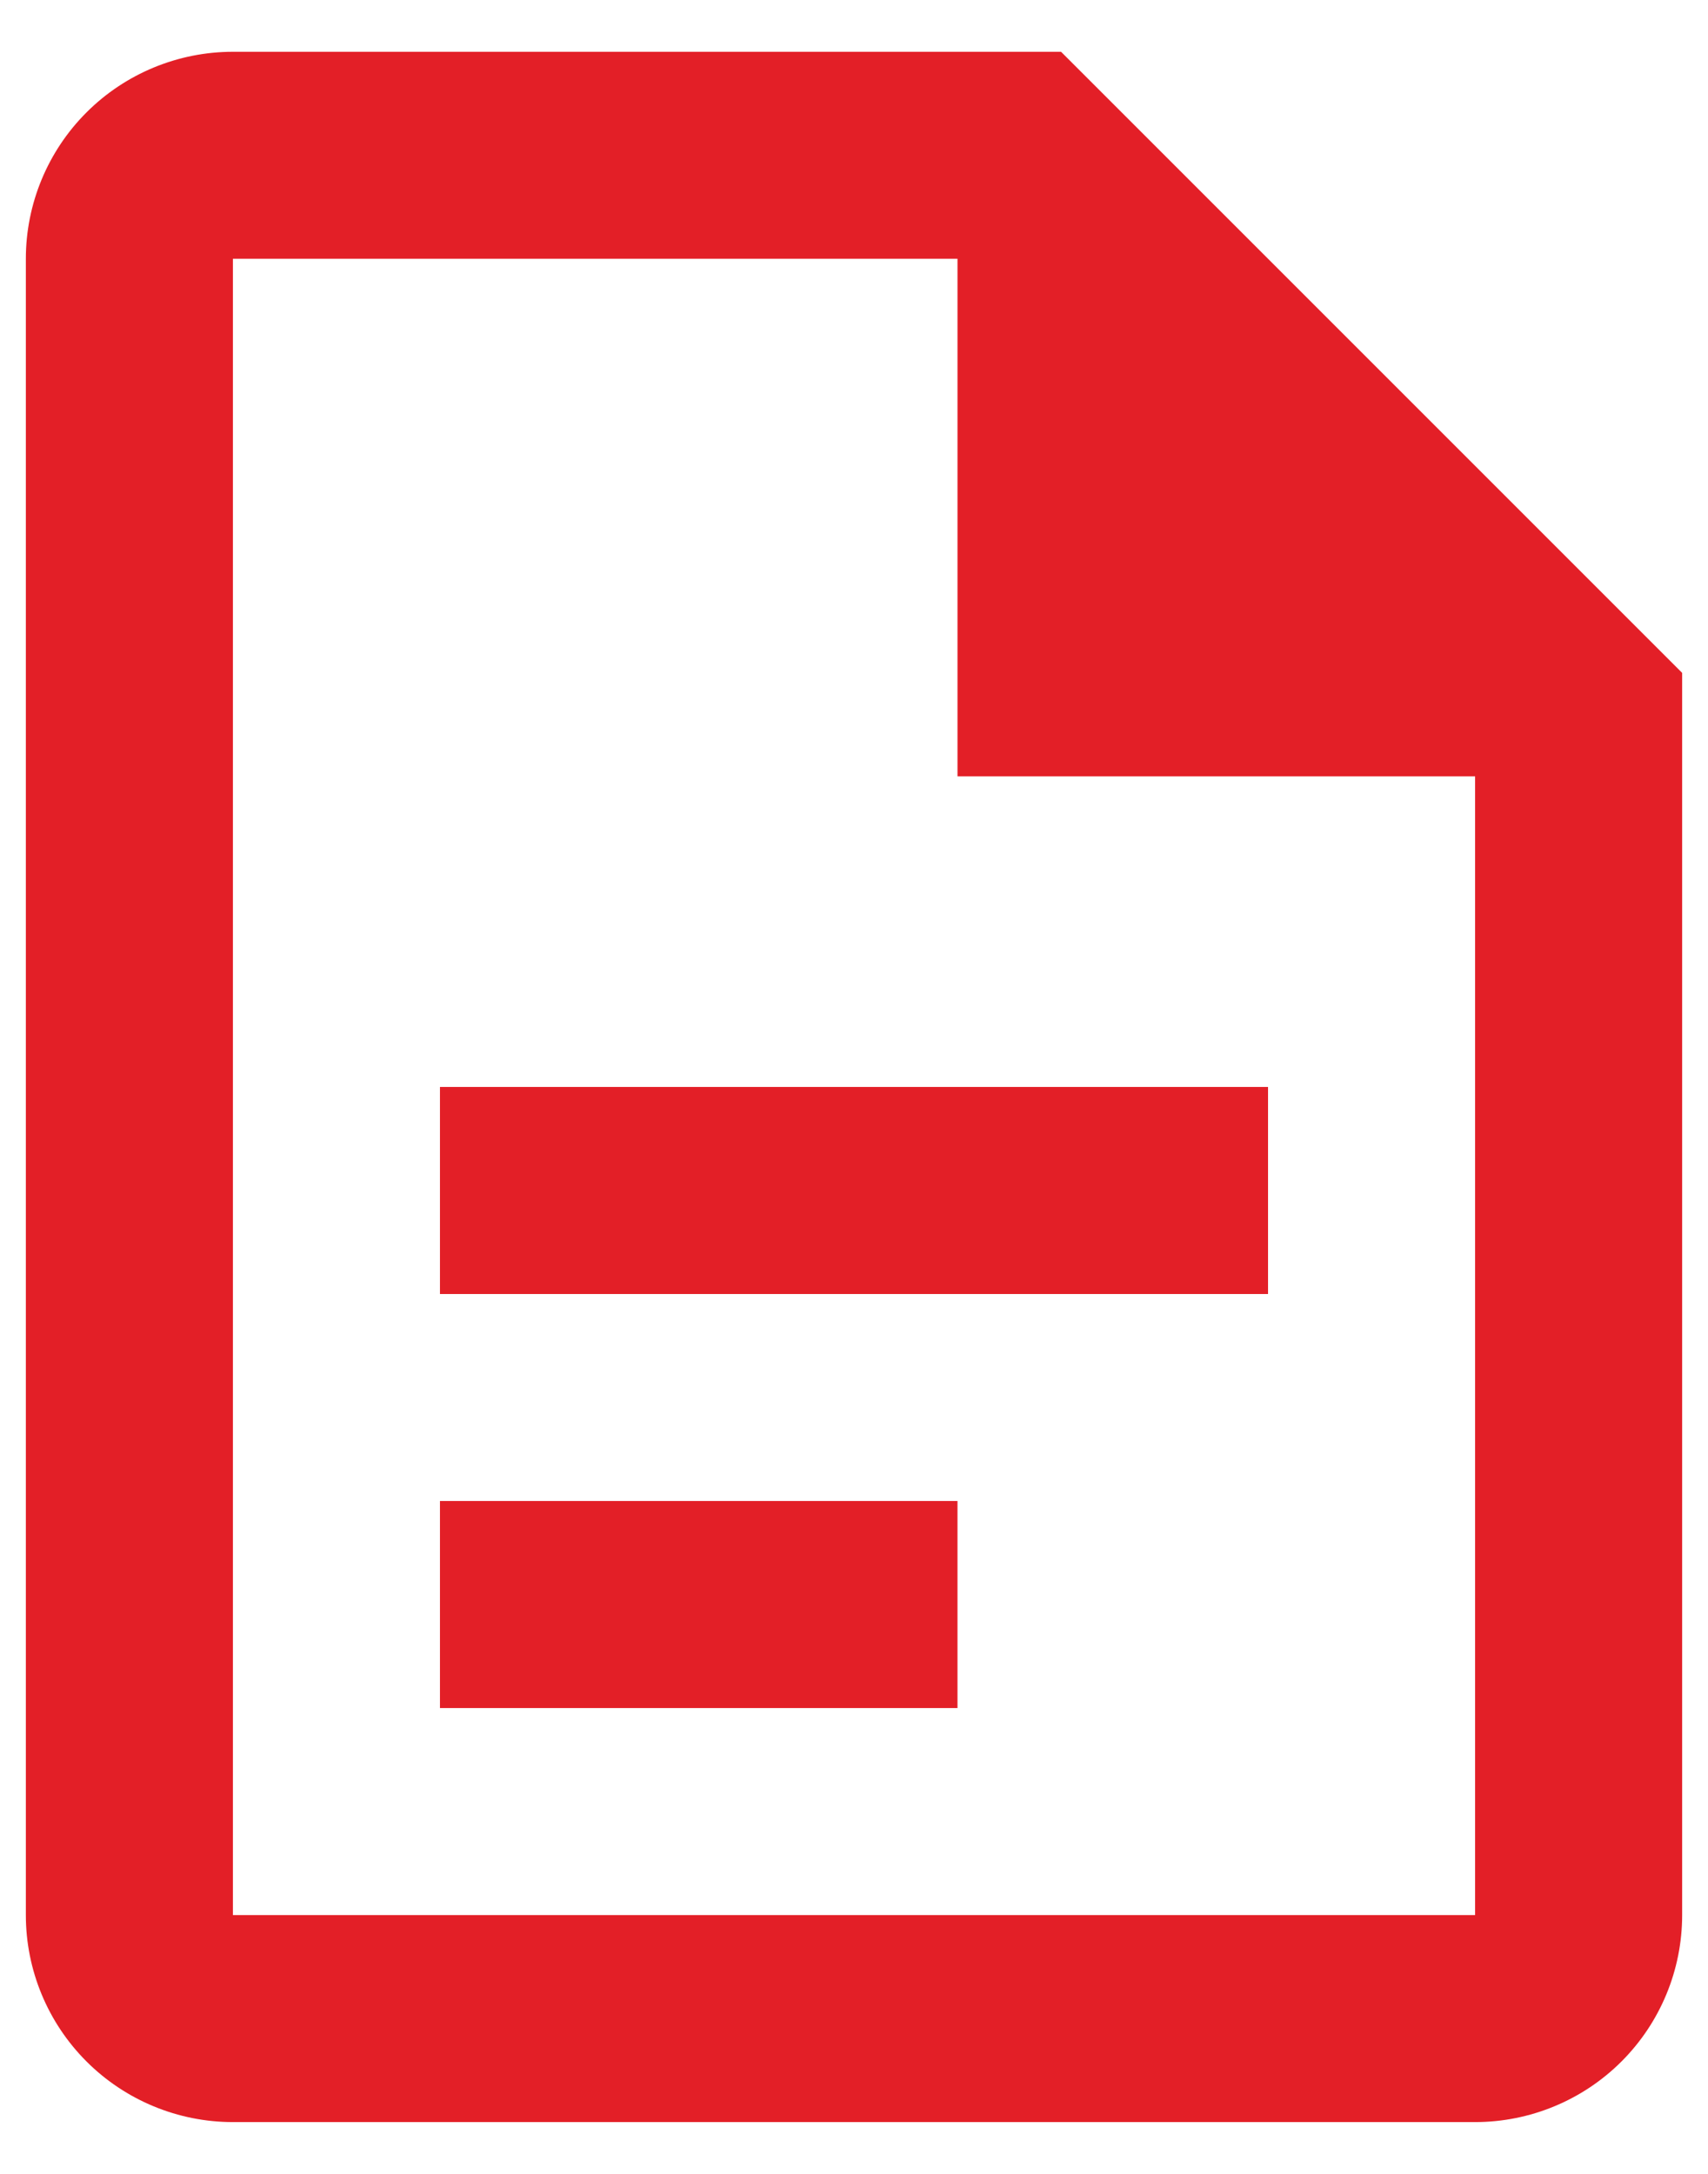 <svg width="22" height="28" viewBox="0 0 22 28" fill="none" xmlns="http://www.w3.org/2000/svg">
<path d="M3 0.667C2.293 0.667 1.614 0.948 1.114 1.448C0.614 1.948 0.333 2.626 0.333 3.333V24.667C0.333 25.374 0.614 26.052 1.114 26.552C1.614 27.052 2.293 27.333 3 27.333H19C19.707 27.333 20.386 27.052 20.886 26.552C21.386 26.052 21.667 25.374 21.667 24.667V8.667L13.667 0.667H3ZM3 3.333H12.333V10H19V24.667H3V3.333ZM5.667 14V16.667H16.333V14H5.667ZM5.667 19.333V22H12.333V19.333H5.667Z" fill="#E31F27"/>
</svg>
